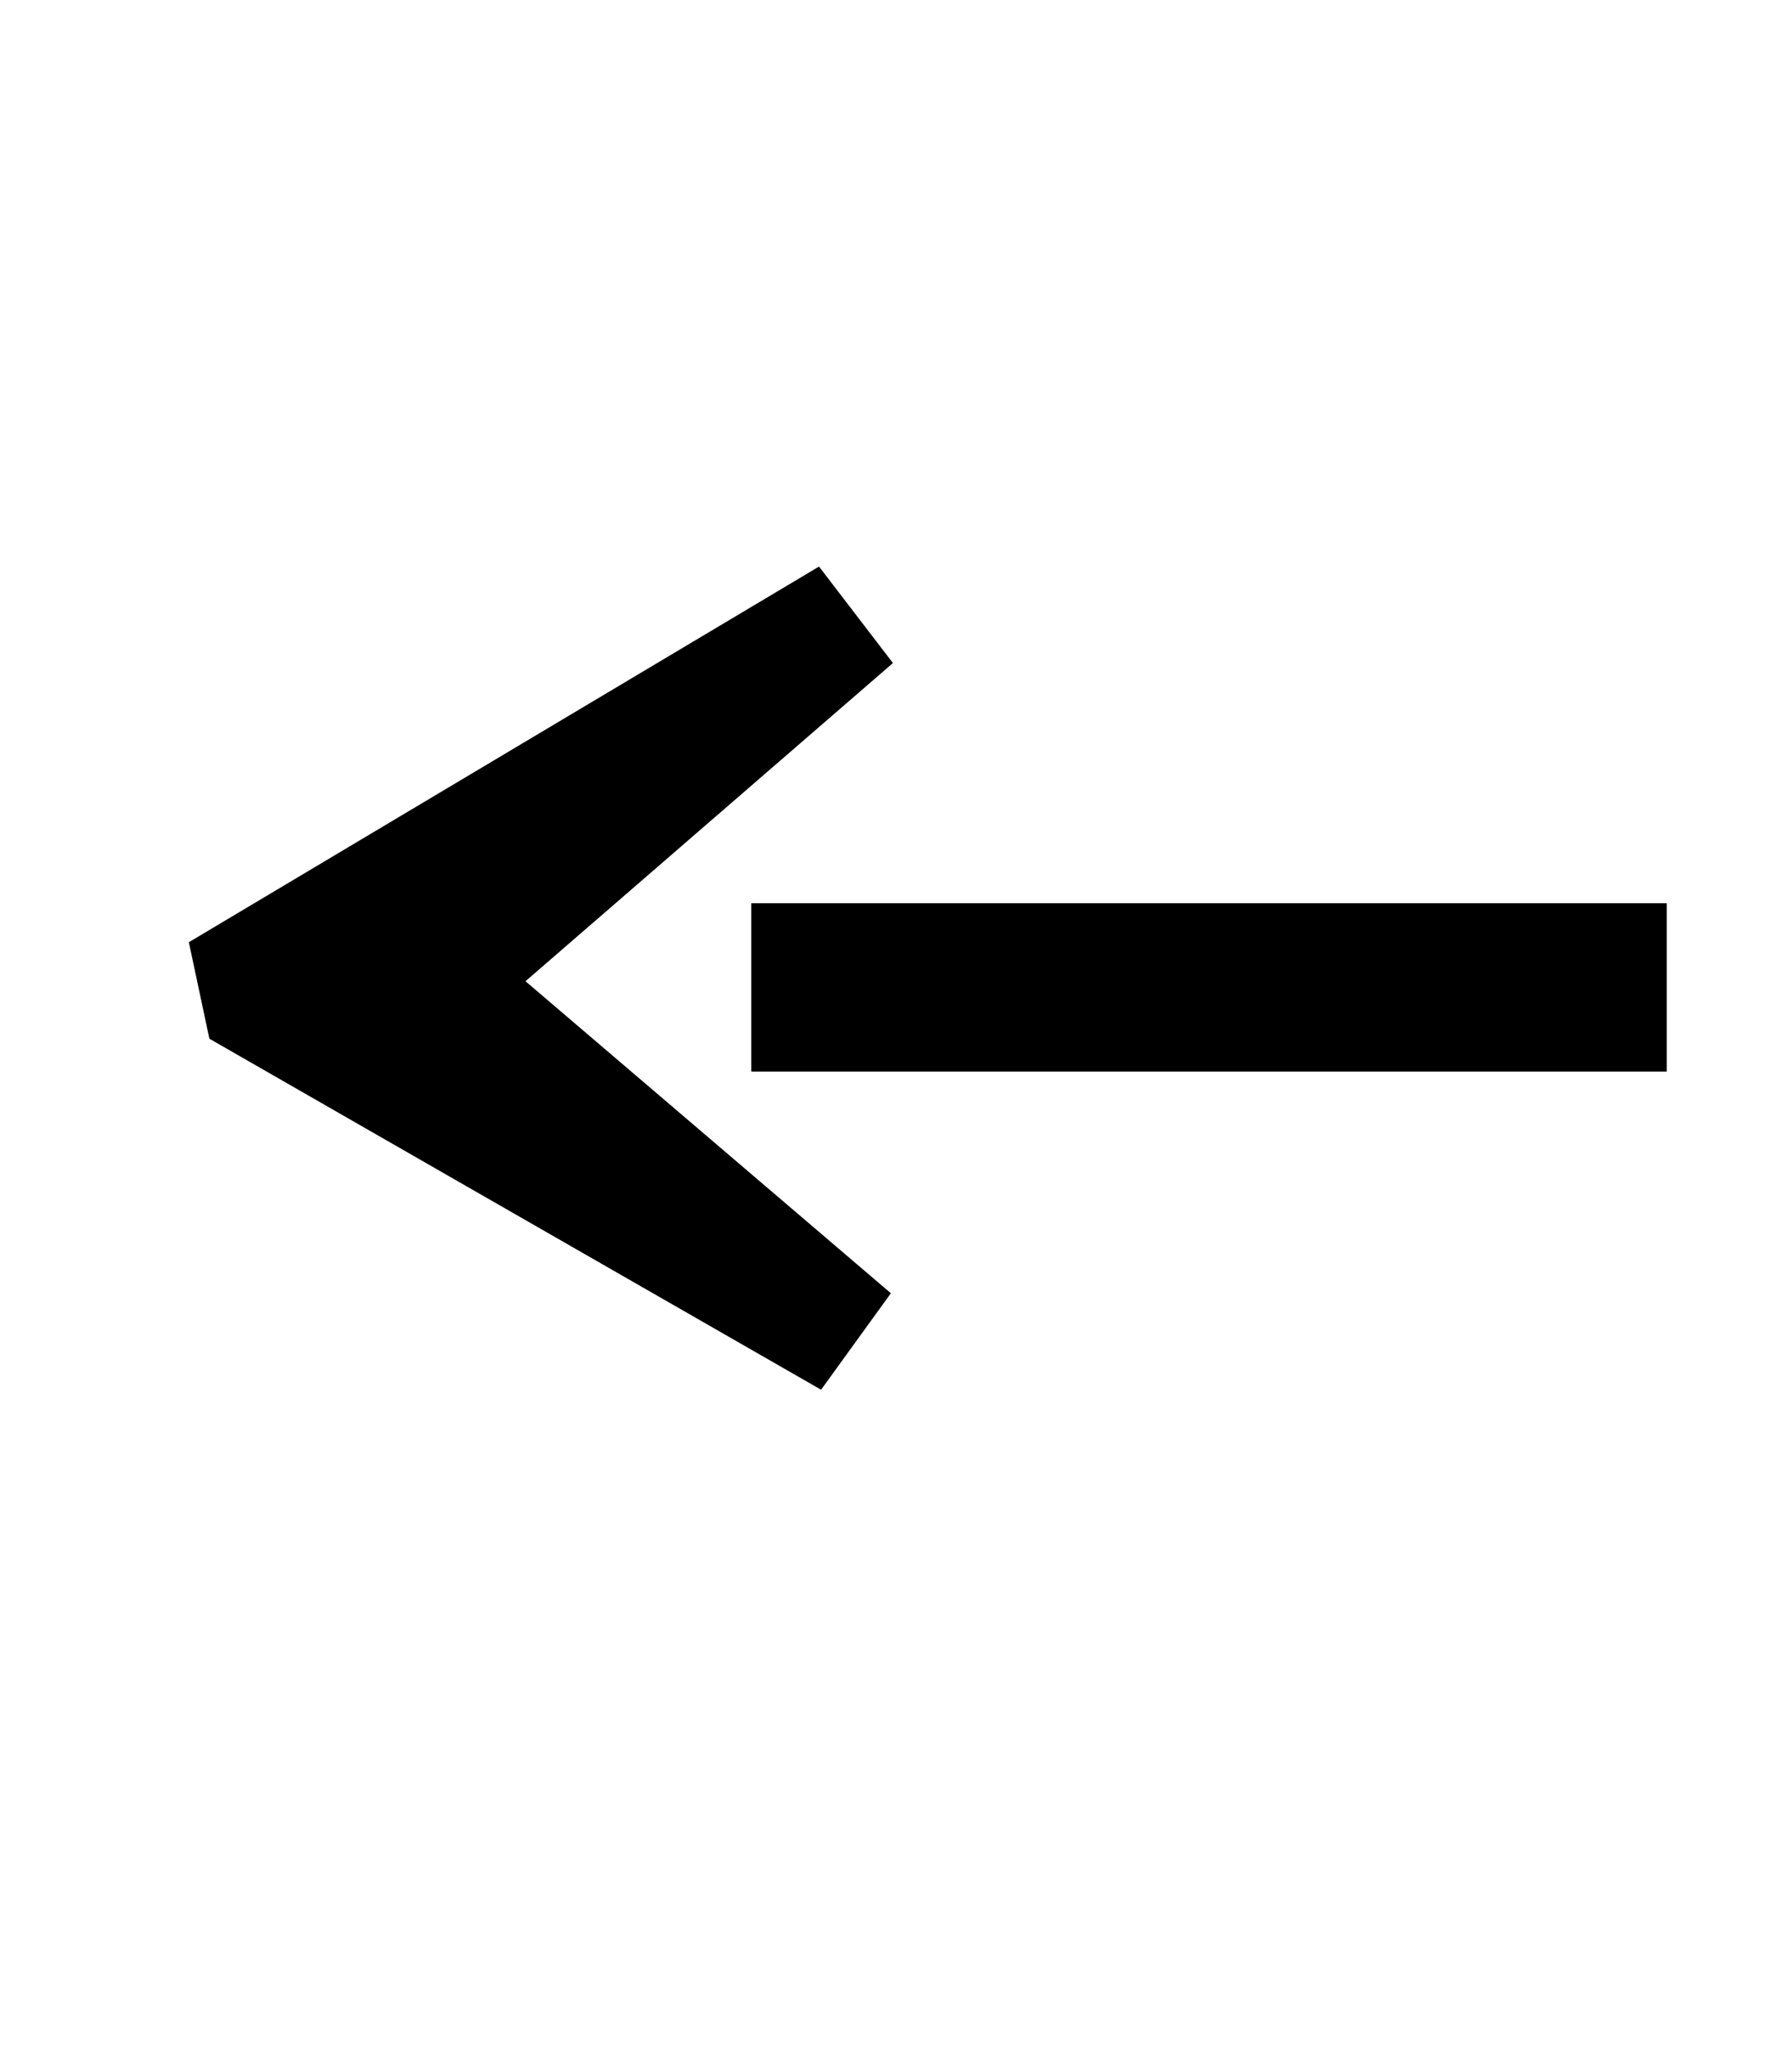 <?xml version="1.0" standalone="no"?>
<!DOCTYPE svg PUBLIC "-//W3C//DTD SVG 1.1//EN" "http://www.w3.org/Graphics/SVG/1.1/DTD/svg11.dtd" >
<svg xmlns="http://www.w3.org/2000/svg" xmlns:xlink="http://www.w3.org/1999/xlink" version="1.1" viewBox="-10 0 873 1000">
  <g transform="matrix(1 0 0 -1 0 750)">
   <path fill="currentColor"
d="M390 73l-298 171l-10 47l307 183l36 -47l-179 -155l178 -152zM356 310h446v-82h-446v82z" />
  </g>

</svg>

